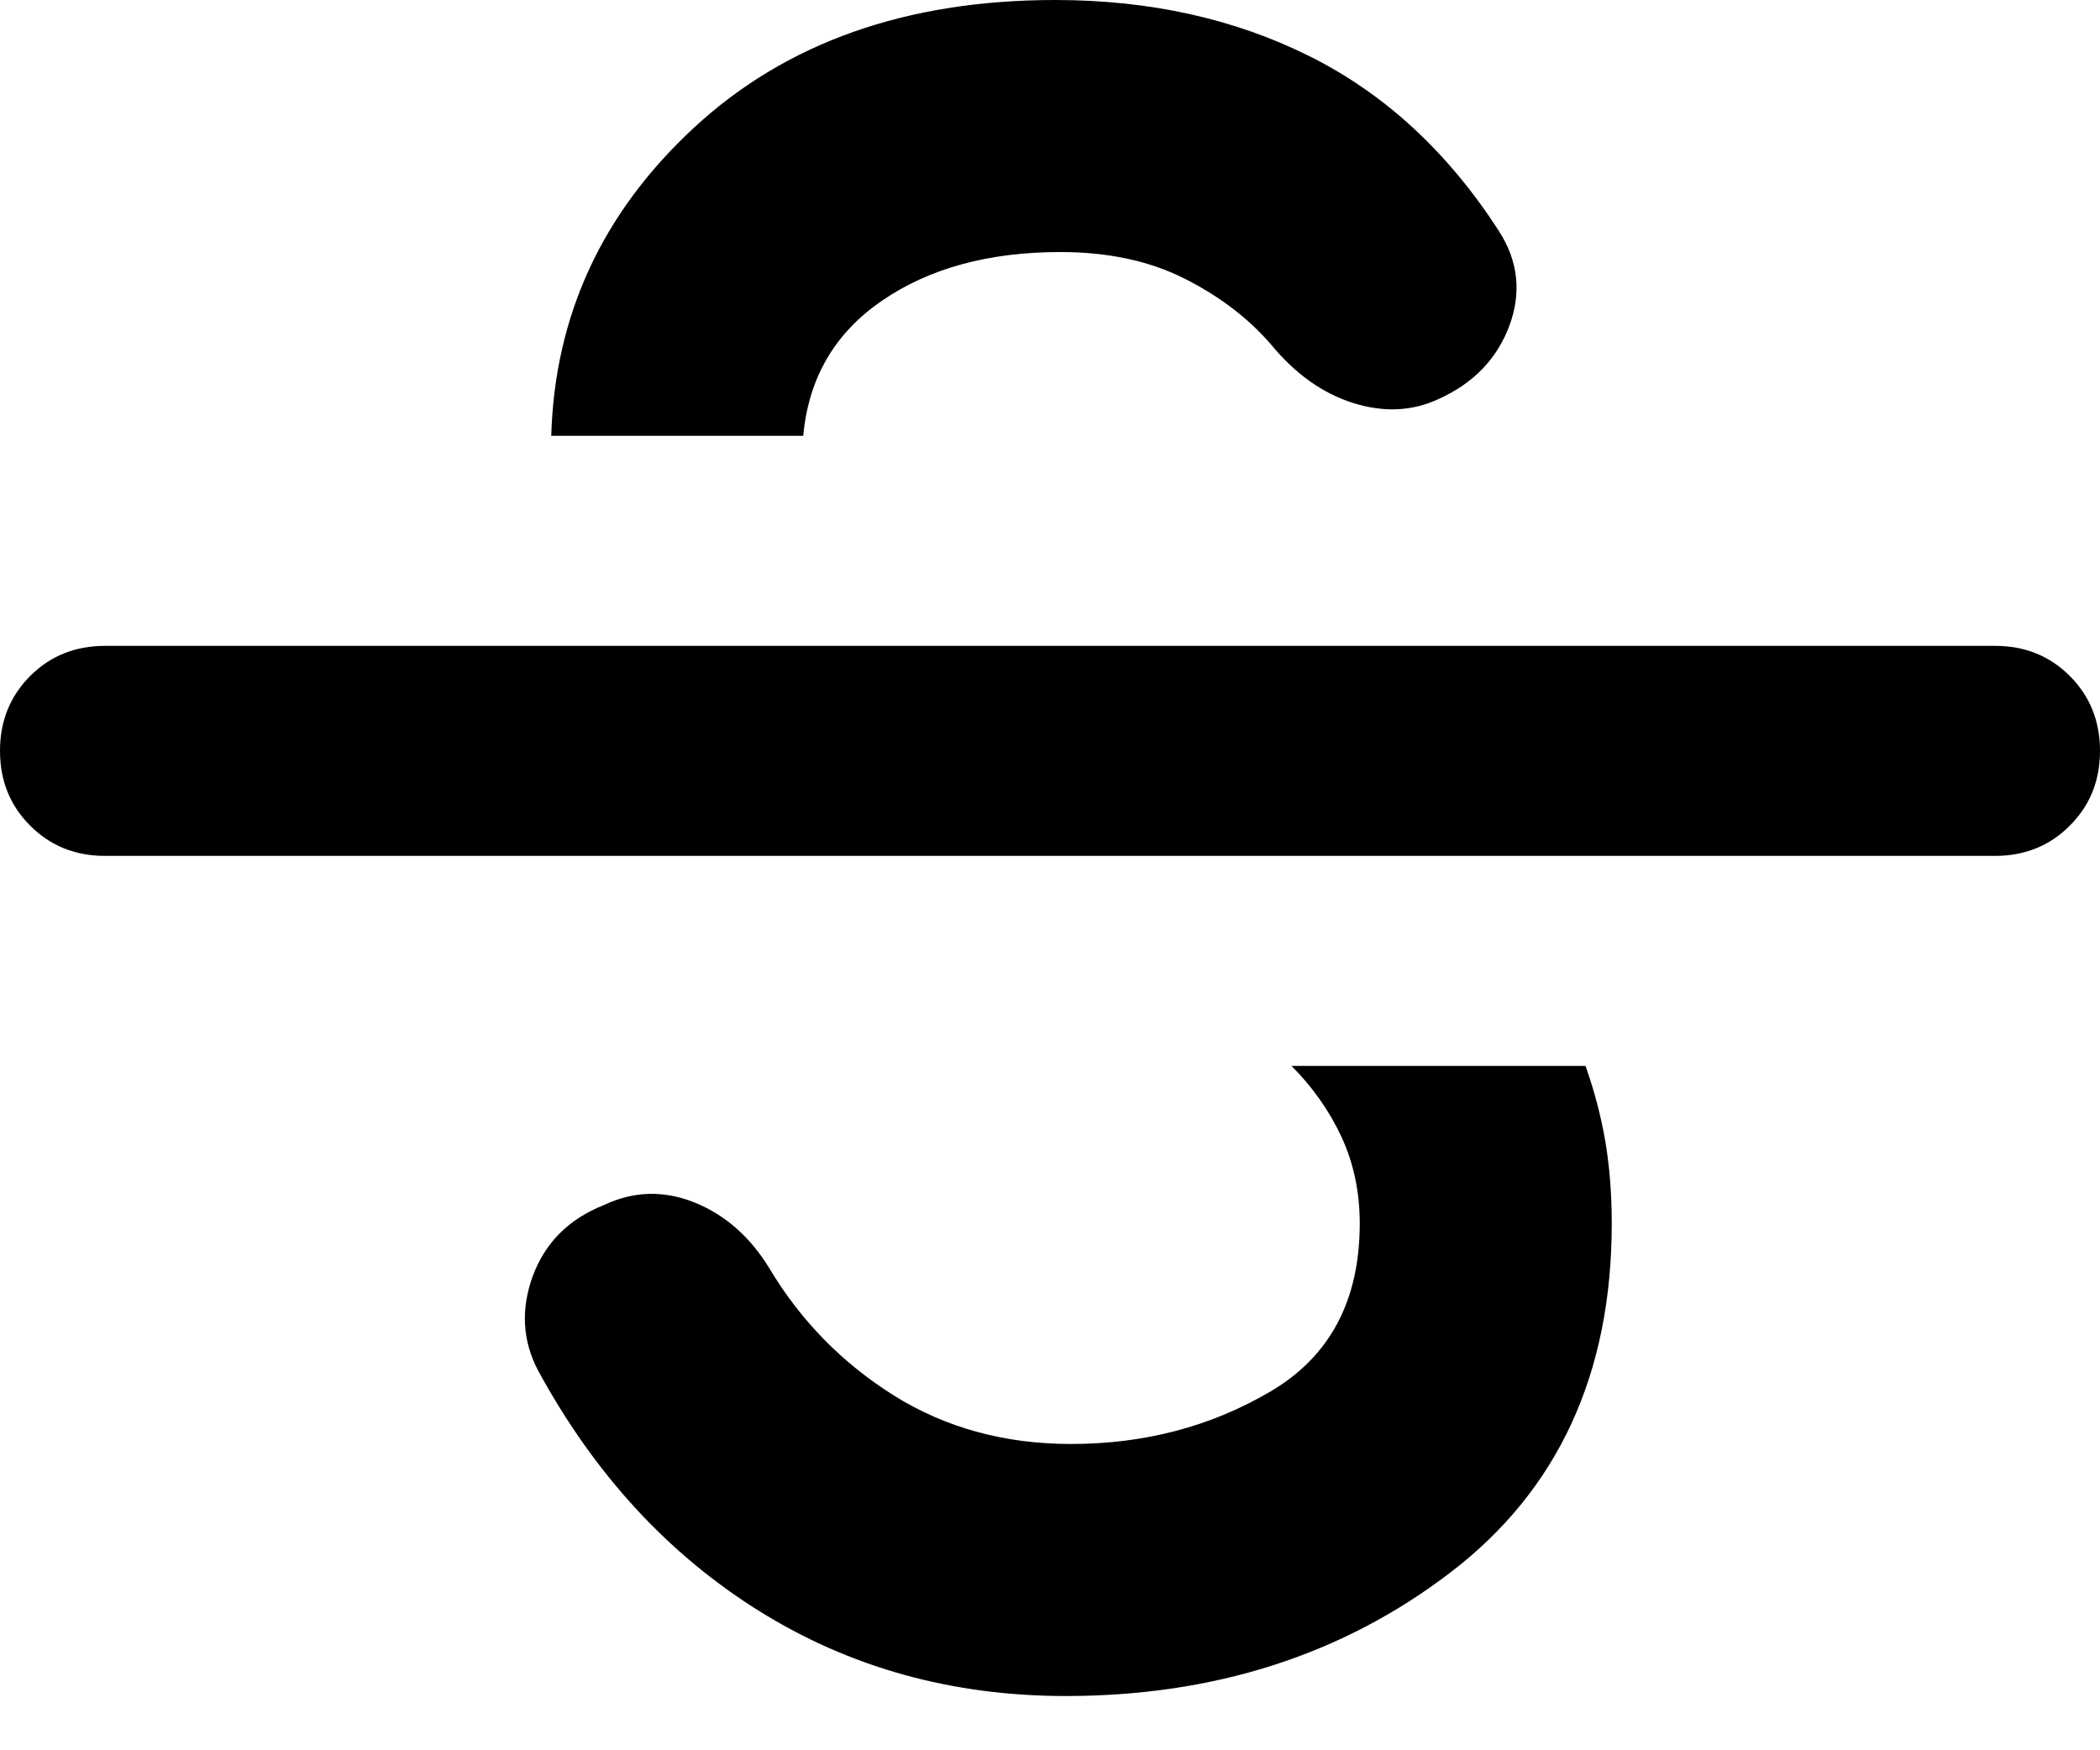 <svg width="18" height="15" viewBox="0 0 18 15" fill="none" xmlns="http://www.w3.org/2000/svg">
<path d="M9.135 14.535C8.16 14.535 7.282 14.291 6.503 13.804C5.723 13.316 5.093 12.63 4.612 11.745C4.478 11.49 4.463 11.22 4.567 10.935C4.673 10.65 4.875 10.447 5.175 10.328C5.43 10.207 5.689 10.2 5.952 10.305C6.214 10.41 6.428 10.598 6.593 10.867C6.862 11.318 7.219 11.681 7.661 11.959C8.104 12.236 8.61 12.375 9.18 12.375C9.81 12.375 10.38 12.225 10.89 11.925C11.4 11.625 11.655 11.145 11.655 10.485C11.655 10.215 11.602 9.967 11.498 9.742C11.393 9.518 11.25 9.315 11.07 9.135H13.59C13.665 9.345 13.721 9.559 13.759 9.776C13.796 9.994 13.815 10.23 13.815 10.485C13.815 11.775 13.354 12.773 12.431 13.477C11.509 14.182 10.41 14.535 9.135 14.535ZM0.9 7.335C0.645 7.335 0.431 7.249 0.259 7.076C0.086 6.904 0 6.69 0 6.435C0 6.18 0.086 5.966 0.259 5.793C0.431 5.621 0.645 5.535 0.9 5.535H17.1C17.355 5.535 17.569 5.621 17.741 5.793C17.914 5.966 18 6.18 18 6.435C18 6.69 17.914 6.904 17.741 7.076C17.569 7.249 17.355 7.335 17.1 7.335H0.9ZM4.725 3.735C4.755 2.7 5.164 1.819 5.952 1.091C6.739 0.364 7.77 0 9.045 0C9.855 0 10.582 0.161 11.227 0.483C11.873 0.806 12.412 1.305 12.848 1.98C13.012 2.235 13.043 2.505 12.938 2.79C12.832 3.075 12.63 3.285 12.33 3.42C12.105 3.525 11.861 3.536 11.599 3.454C11.336 3.371 11.1 3.203 10.89 2.947C10.695 2.723 10.447 2.535 10.148 2.385C9.848 2.235 9.495 2.16 9.09 2.16C8.475 2.16 7.965 2.299 7.56 2.577C7.155 2.854 6.93 3.24 6.885 3.735H4.725Z" fill="black"/>
</svg>
